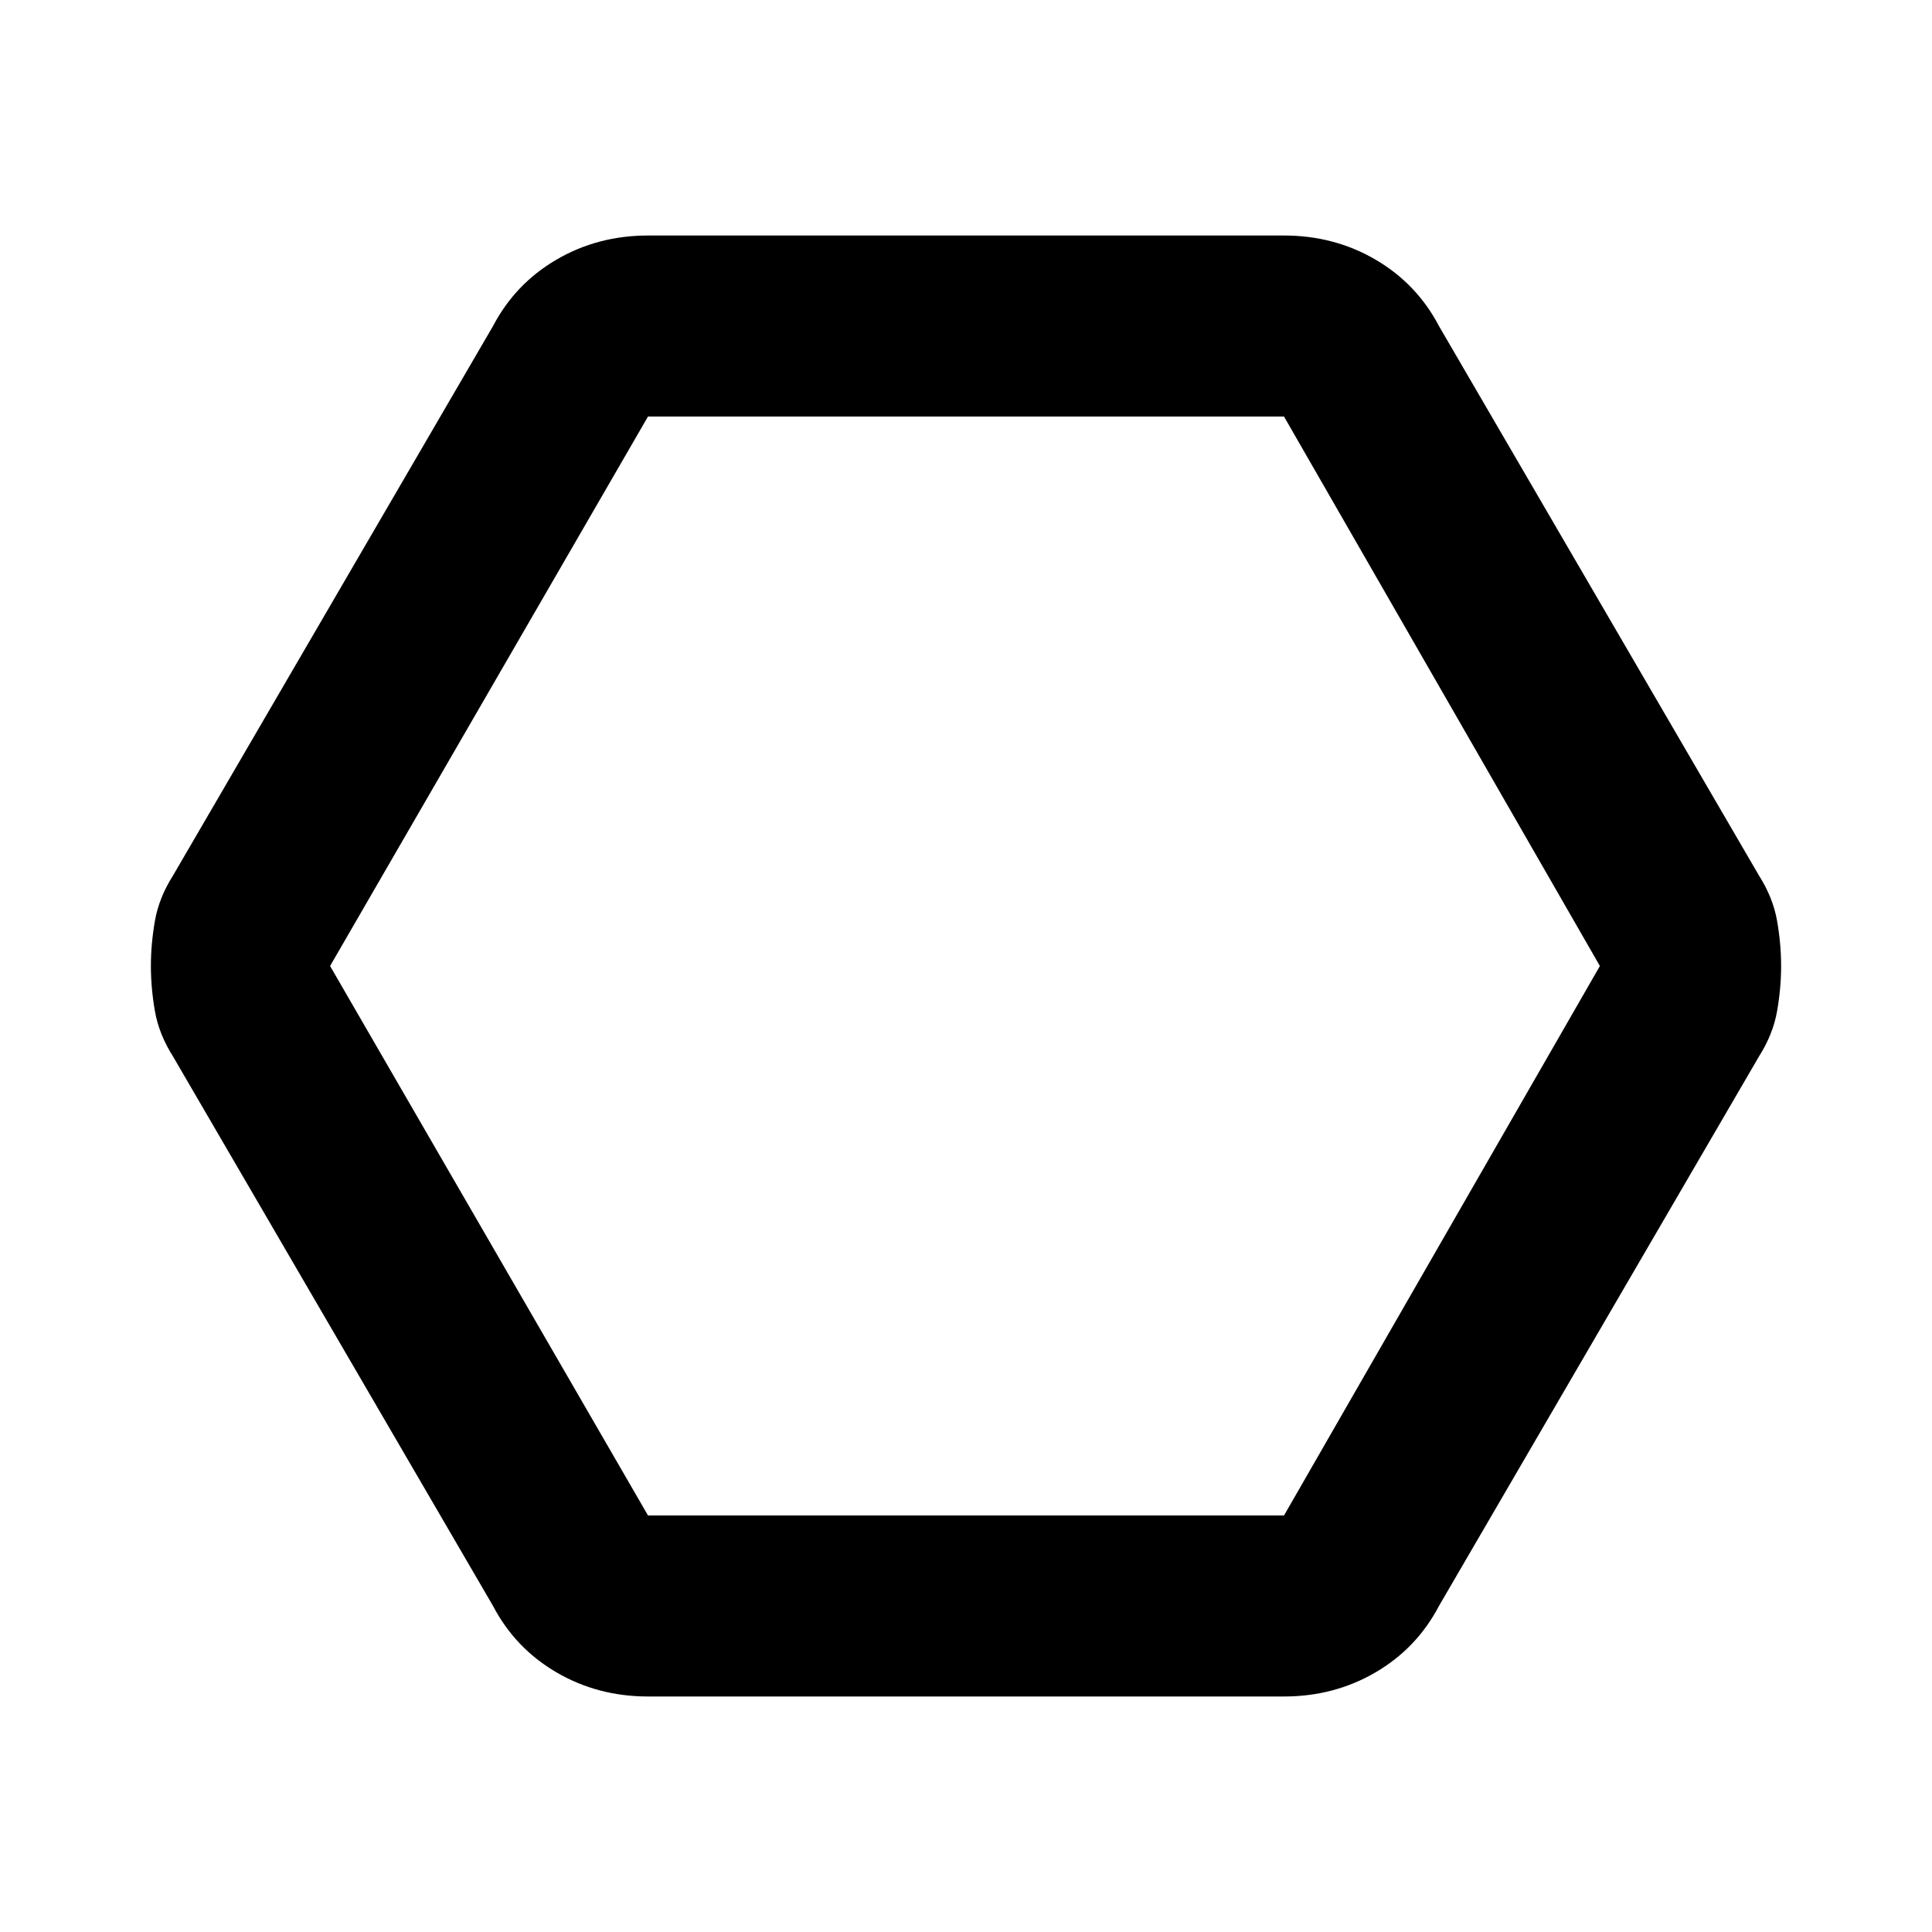 <svg xmlns="http://www.w3.org/2000/svg" height="20" width="20"><path d="M6.708 17.562q-.52 0-.948-.25-.427-.25-.656-.687l-3.312-5.687q-.146-.23-.188-.469-.042-.24-.042-.469 0-.229.042-.469.042-.239.188-.469l3.312-5.687q.229-.437.656-.687.428-.25.948-.25h6.584q.52 0 .948.25.427.25.656.687l3.312 5.687q.146.23.188.469.042.24.042.469 0 .229-.042.469-.042.239-.188.469l-3.312 5.687q-.229.437-.656.687-.428.25-.948.25Zm0-1.874h6.584L16.562 10l-3.27-5.688H6.708L3.417 10ZM10 10Z"/></svg>